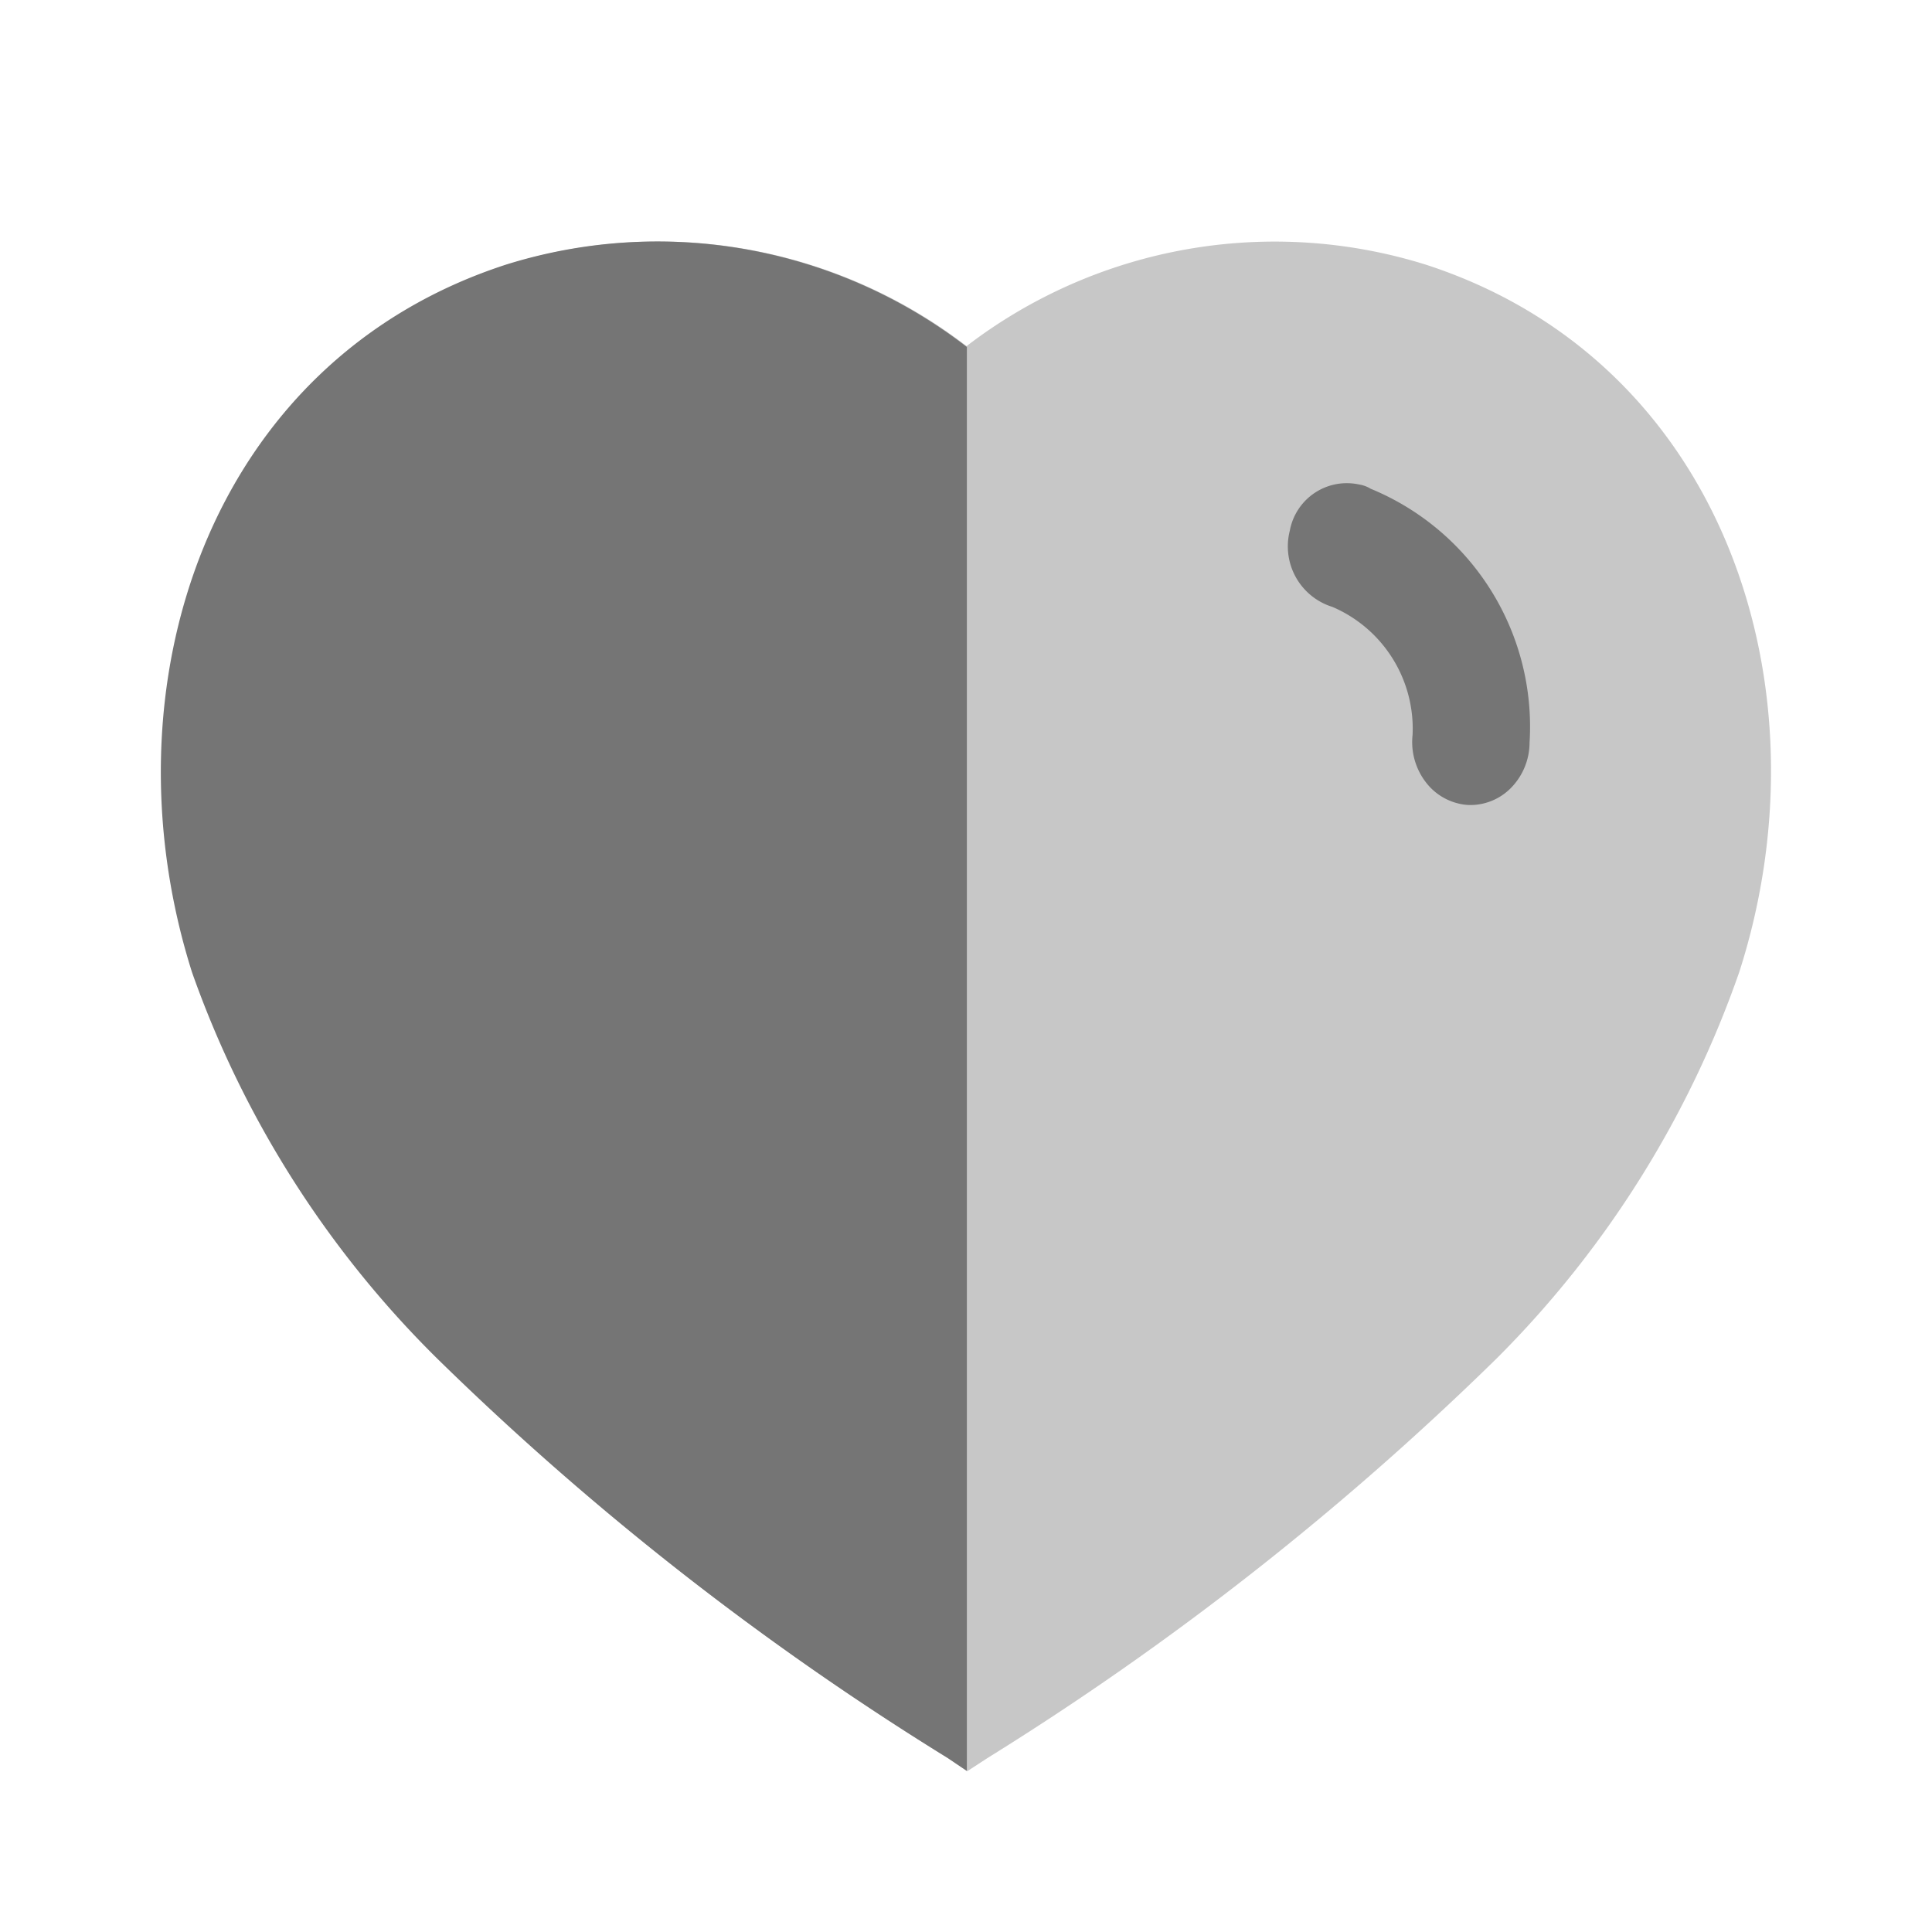 <svg id="Iconly_Bulk_Heart" data-name="Iconly/Bulk/Heart" xmlns="http://www.w3.org/2000/svg" width="20" height="20" viewBox="0 0 20 20">
  <g id="Heart" transform="translate(1.667 2.5)">
    <path id="Path_34179" d="M8.128,15.7a30.215,30.215,0,0,1-5.273-4.132,10.557,10.557,0,0,1-2.526-4C-.619,4.613.485,1.241,3.566.24a5.235,5.235,0,0,1,4.755.843h0A5.243,5.243,0,0,1,13.076.24c3.081,1,4.192,4.372,3.244,7.322a10.558,10.558,0,0,1-2.511,4A30.49,30.49,0,0,1,8.536,15.7l-.207.135Z" transform="translate(0.018 0)" fill="#757575" opacity="0.4"/>
    <path id="Path_34178" d="M8.342,15.833l-.2-.135a30.266,30.266,0,0,1-5.281-4.132,10.556,10.556,0,0,1-2.54-4C-.615,4.612.488,1.241,3.569.24a5.247,5.247,0,0,1,4.773.852Z" transform="translate(0 0)" fill="#757575"/>
    <path id="Path_34180" d="M1.859,3.333h0A.6.6,0,0,1,1.428,3.1a.682.682,0,0,1-.139-.493h0A1.372,1.372,0,0,0,.46,1.283.656.656,0,0,1,.018.494.6.6,0,0,1,.738.016.319.319,0,0,1,.854.059,2.664,2.664,0,0,1,2.5,2.688a.673.673,0,0,1-.191.467A.59.59,0,0,1,1.859,3.333Z" transform="translate(11.667 2.5)" fill="#757575"/>
  </g>
</svg>
